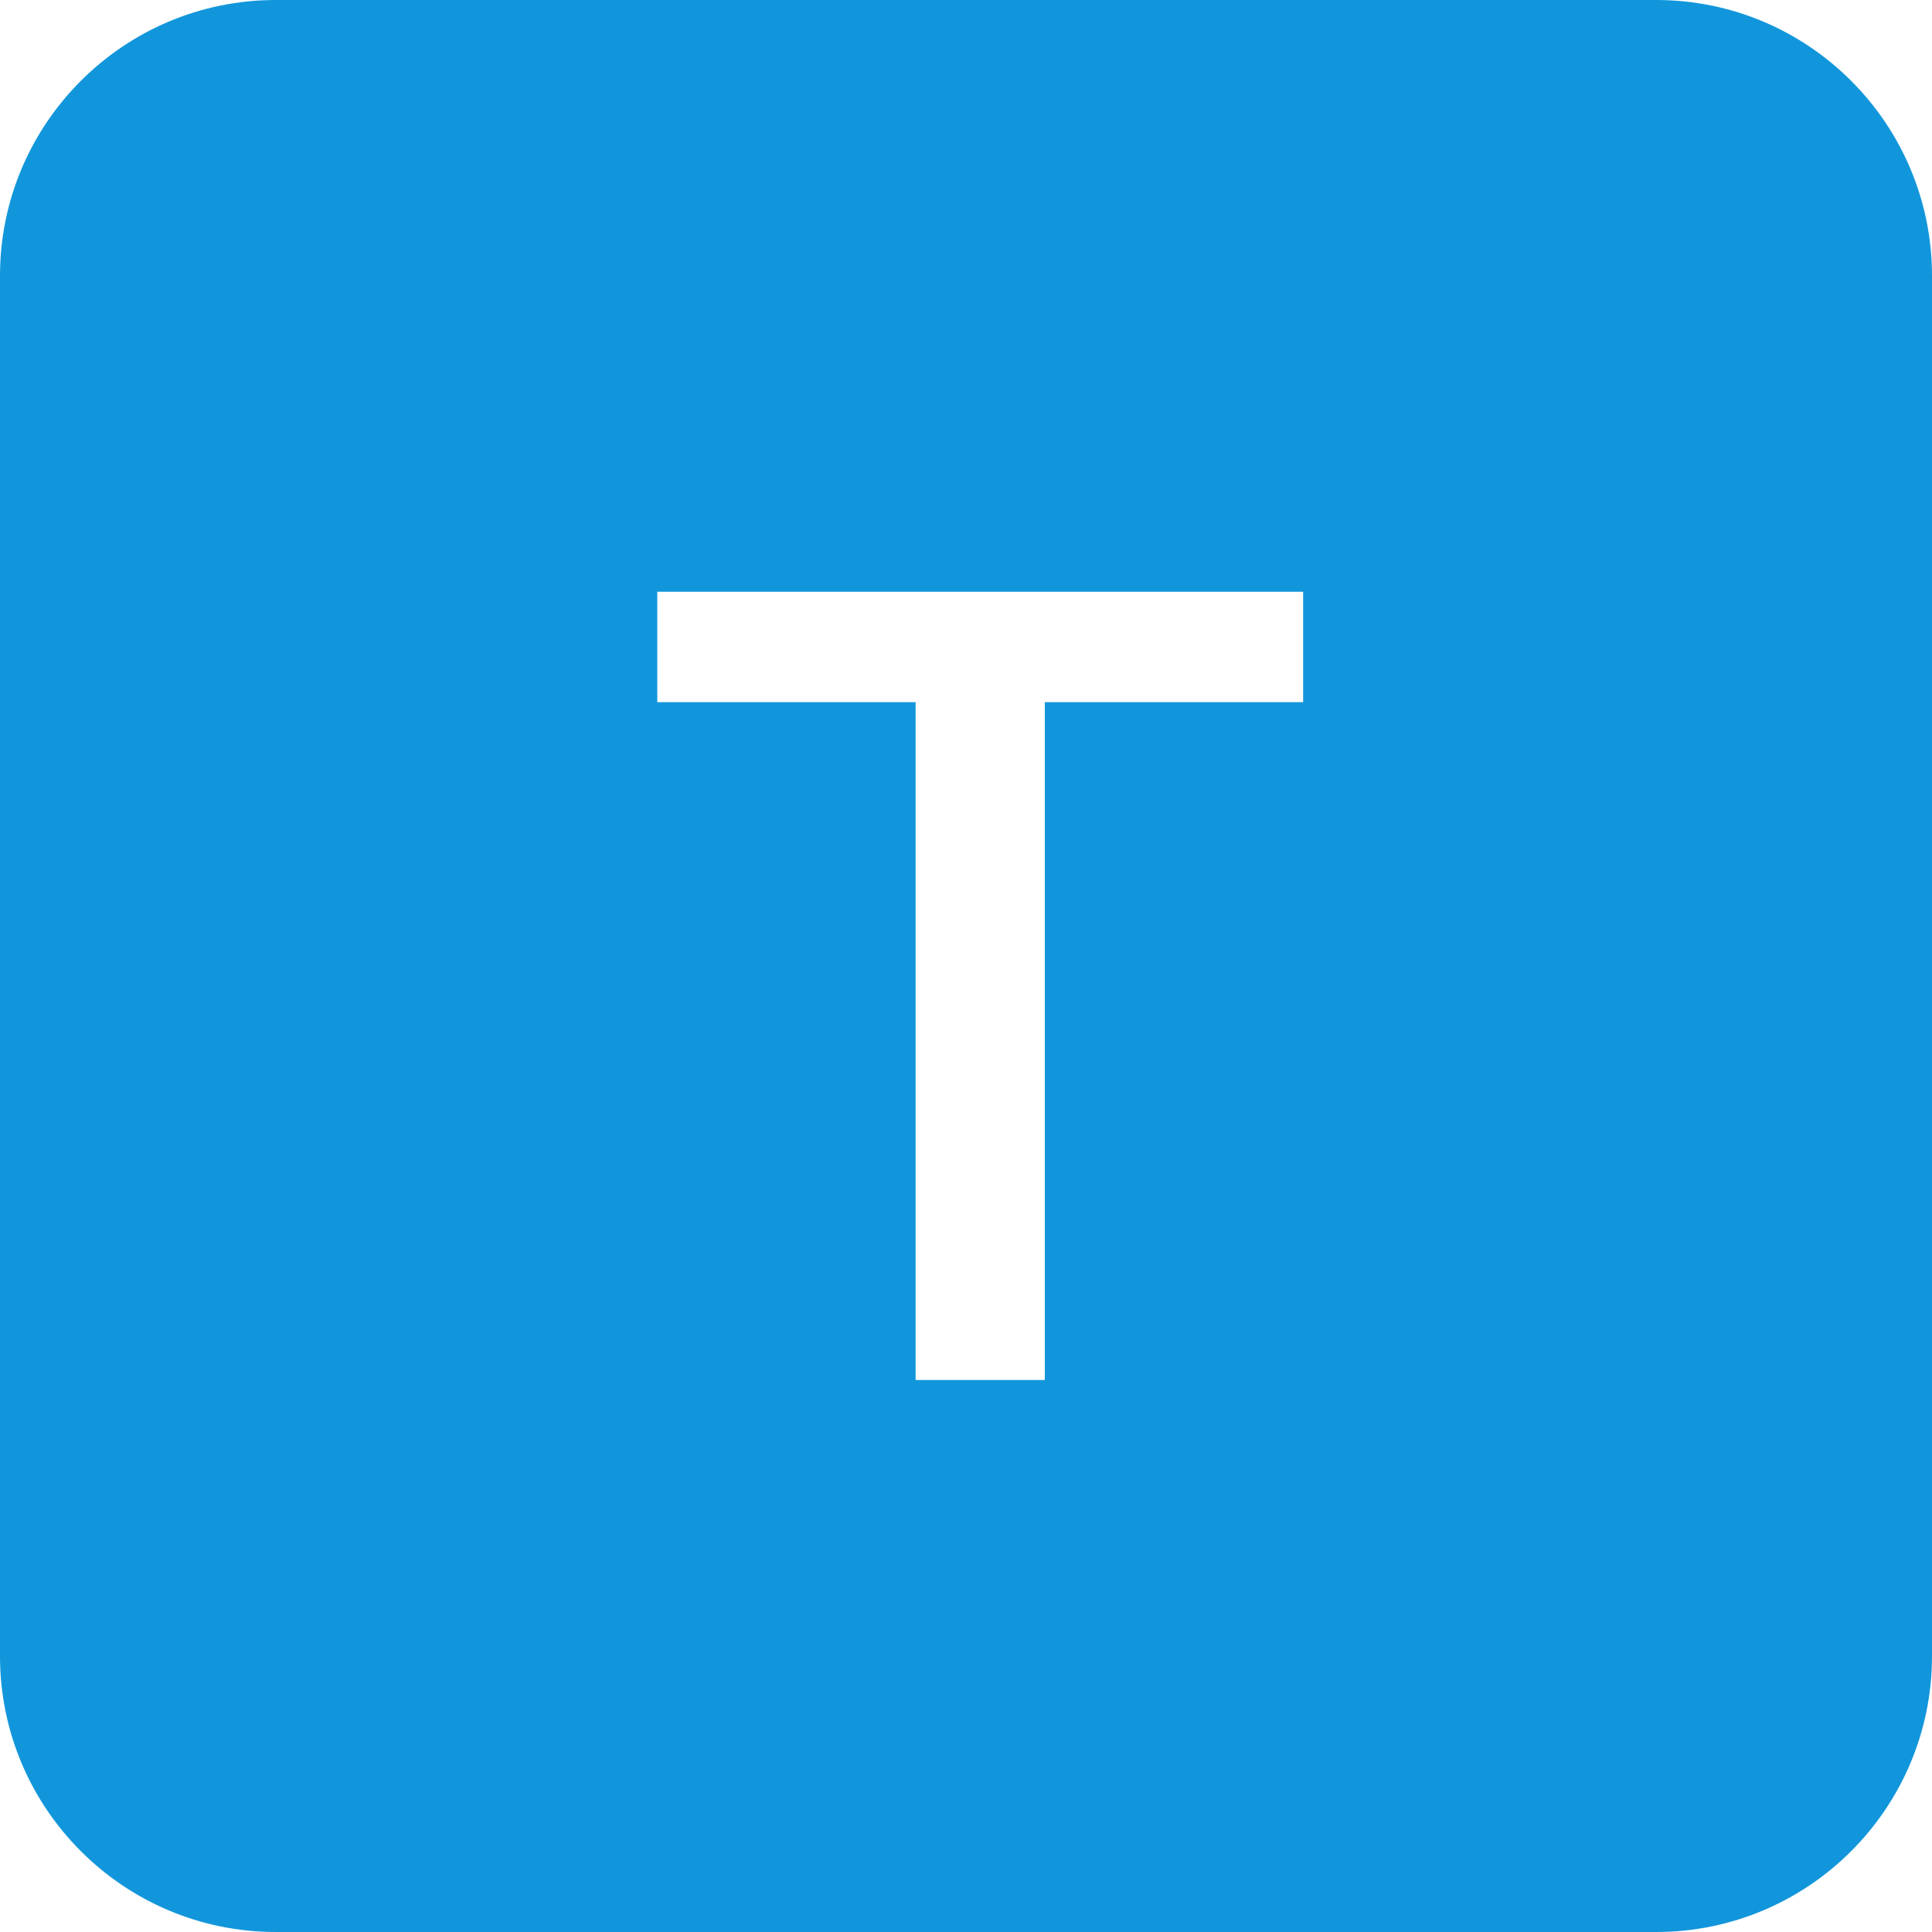 <?xml version="1.0" standalone="no"?><!DOCTYPE svg PUBLIC "-//W3C//DTD SVG 1.1//EN" "http://www.w3.org/Graphics/SVG/1.1/DTD/svg11.dtd"><svg class="icon" width="200px" height="200.00px" viewBox="0 0 1024 1024" version="1.1" xmlns="http://www.w3.org/2000/svg"><path fill="#1296db" d="M0 146.176C0 65.445 65.609 0 146.176 0h731.648C958.555 0 1024 65.609 1024 146.176v731.648C1024 958.555 958.391 1024 877.824 1024H146.176C65.445 1024 0 958.391 0 877.824V146.176z m348.379 167.461v58.514h136.923V731.429h68.462V372.151h136.923v-58.514h-342.309z"  /></svg>